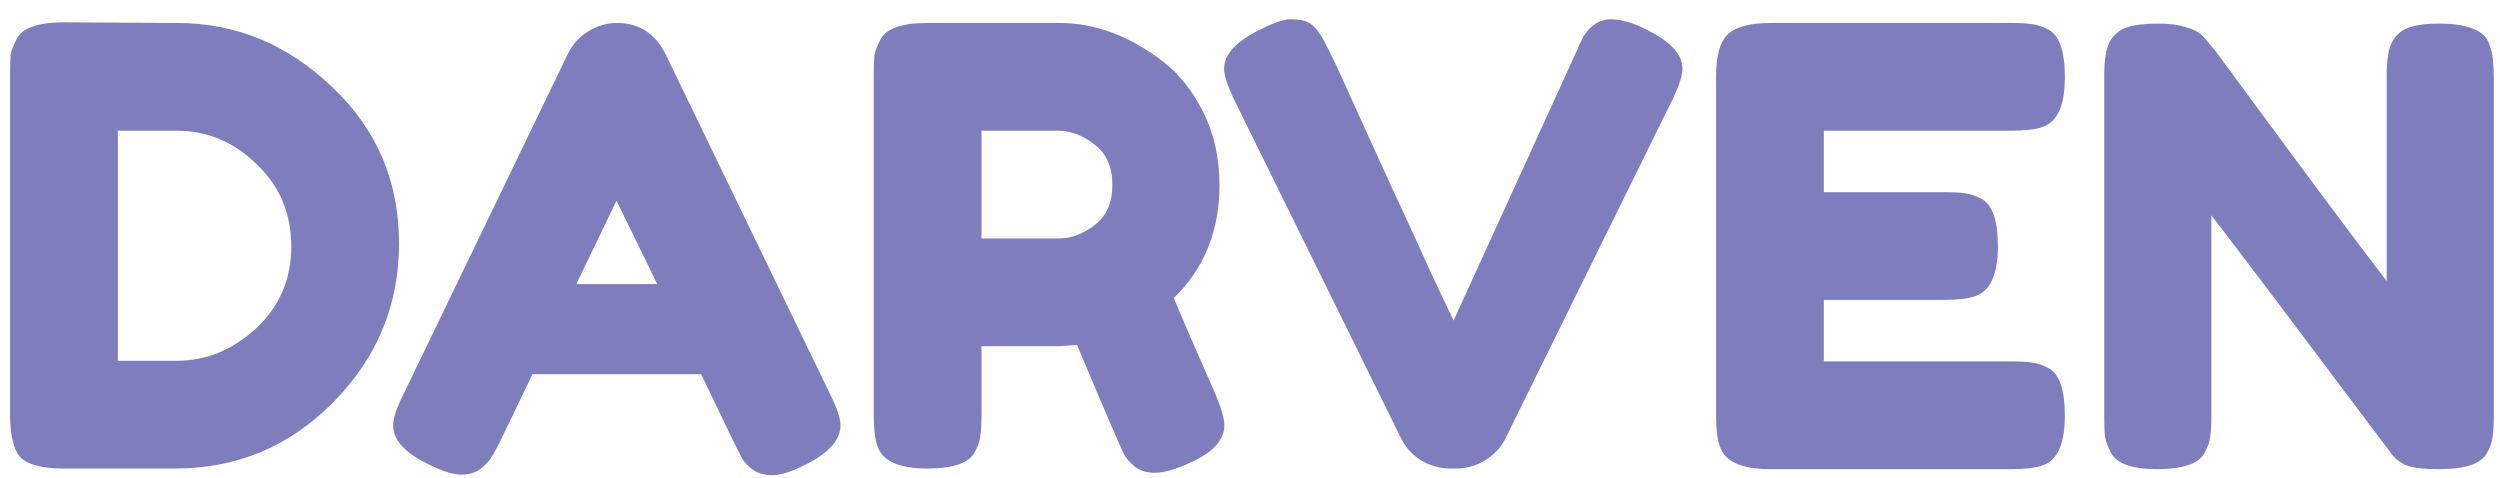 <svg width="115" height="22" viewBox="0 0 115 22" fill="none" xmlns="http://www.w3.org/2000/svg">
<path d="M2.955 1.028L8.135 1.056C10.841 1.056 13.221 2.036 15.274 3.996C17.328 5.937 18.355 8.336 18.355 11.192C18.355 14.029 17.346 16.465 15.331 18.5C13.333 20.535 10.906 21.552 8.051 21.552H2.927C1.788 21.552 1.079 21.319 0.799 20.852C0.575 20.46 0.463 19.863 0.463 19.06V3.492C0.463 3.044 0.472 2.717 0.491 2.512C0.528 2.307 0.621 2.064 0.771 1.784C1.032 1.28 1.76 1.028 2.955 1.028ZM8.135 16.596C9.479 16.596 10.692 16.101 11.774 15.112C12.857 14.104 13.399 12.844 13.399 11.332C13.399 9.82 12.867 8.56 11.803 7.552C10.757 6.525 9.525 6.012 8.107 6.012H5.419V16.596H8.135ZM30.627 2.512L38.187 18.136C38.504 18.771 38.663 19.247 38.663 19.564C38.663 20.236 38.121 20.843 37.039 21.384C36.404 21.701 35.9 21.86 35.527 21.86C35.172 21.86 34.873 21.776 34.631 21.608C34.407 21.44 34.239 21.263 34.127 21.076C34.033 20.889 33.894 20.609 33.707 20.236L32.251 17.212H24.495L23.039 20.236C22.852 20.609 22.703 20.88 22.591 21.048C22.497 21.216 22.329 21.393 22.087 21.58C21.863 21.748 21.564 21.832 21.191 21.832C20.836 21.832 20.341 21.673 19.707 21.356C18.624 20.833 18.083 20.236 18.083 19.564C18.083 19.247 18.241 18.771 18.559 18.136L26.119 2.484C26.324 2.055 26.632 1.709 27.043 1.448C27.472 1.187 27.92 1.056 28.387 1.056C29.395 1.056 30.142 1.541 30.627 2.512ZM28.359 9.232L26.511 13.068H30.235L28.359 9.232ZM55.901 18.108C56.181 18.78 56.321 19.265 56.321 19.564C56.321 20.273 55.742 20.871 54.585 21.356C53.988 21.617 53.502 21.748 53.129 21.748C52.774 21.748 52.476 21.664 52.233 21.496C52.009 21.309 51.841 21.123 51.729 20.936C51.542 20.581 50.814 18.892 49.545 15.868L48.677 15.924H45.149V19.088C45.149 19.517 45.13 19.844 45.093 20.068C45.074 20.273 44.99 20.516 44.841 20.796C44.58 21.3 43.852 21.552 42.657 21.552C41.35 21.552 40.585 21.207 40.361 20.516C40.249 20.199 40.193 19.713 40.193 19.06V3.52C40.193 3.091 40.202 2.773 40.221 2.568C40.258 2.344 40.352 2.092 40.501 1.812C40.762 1.308 41.49 1.056 42.685 1.056H48.733C50.376 1.056 51.972 1.653 53.521 2.848C54.268 3.427 54.884 4.211 55.369 5.2C55.854 6.189 56.097 7.291 56.097 8.504C56.097 10.613 55.397 12.349 53.997 13.712C54.408 14.701 55.042 16.167 55.901 18.108ZM45.149 10.968H48.733C49.274 10.968 49.816 10.763 50.357 10.352C50.898 9.941 51.169 9.325 51.169 8.504C51.169 7.683 50.898 7.067 50.357 6.656C49.816 6.227 49.256 6.012 48.677 6.012H45.149V10.968ZM75.741 1.364C76.843 1.905 77.393 2.503 77.393 3.156C77.393 3.455 77.253 3.903 76.973 4.5L69.245 20.18C69.04 20.591 68.723 20.927 68.293 21.188C67.883 21.431 67.453 21.552 67.005 21.552H66.725C66.259 21.552 65.811 21.431 65.381 21.188C64.971 20.927 64.663 20.591 64.457 20.18L56.729 4.5C56.449 3.903 56.309 3.455 56.309 3.156C56.309 2.503 56.86 1.905 57.961 1.364C58.577 1.047 59.044 0.888 59.361 0.888C59.697 0.888 59.949 0.925 60.117 1C60.285 1.075 60.444 1.205 60.593 1.392C60.761 1.616 60.911 1.868 61.041 2.148C61.191 2.409 61.555 3.184 62.133 4.472C62.712 5.741 63.328 7.095 63.981 8.532C64.653 9.969 65.279 11.332 65.857 12.62C66.455 13.889 66.791 14.599 66.865 14.748L72.465 2.484C72.615 2.129 72.745 1.849 72.857 1.644C73.193 1.14 73.604 0.888 74.089 0.888C74.575 0.888 75.125 1.047 75.741 1.364ZM83.895 16.624H92.519C92.948 16.624 93.266 16.643 93.471 16.68C93.695 16.699 93.947 16.783 94.227 16.932C94.731 17.193 94.983 17.921 94.983 19.116C94.983 20.423 94.638 21.188 93.947 21.412C93.63 21.524 93.144 21.58 92.491 21.58H81.403C80.096 21.58 79.331 21.225 79.107 20.516C78.995 20.217 78.939 19.741 78.939 19.088V3.52C78.939 2.568 79.116 1.924 79.471 1.588C79.826 1.233 80.498 1.056 81.487 1.056H92.519C92.948 1.056 93.266 1.075 93.471 1.112C93.695 1.131 93.947 1.215 94.227 1.364C94.731 1.625 94.983 2.353 94.983 3.548C94.983 4.855 94.638 5.62 93.947 5.844C93.63 5.956 93.144 6.012 92.491 6.012H83.895V8.84H89.439C89.868 8.84 90.186 8.859 90.391 8.896C90.615 8.915 90.867 8.999 91.147 9.148C91.651 9.409 91.903 10.137 91.903 11.332C91.903 12.639 91.548 13.404 90.839 13.628C90.522 13.74 90.036 13.796 89.383 13.796H83.895V16.624ZM110.039 1.924C110.225 1.588 110.496 1.364 110.851 1.252C111.205 1.14 111.644 1.084 112.167 1.084C112.708 1.084 113.137 1.131 113.455 1.224C113.791 1.317 114.033 1.429 114.183 1.56C114.351 1.691 114.472 1.887 114.547 2.148C114.659 2.447 114.715 2.923 114.715 3.576V19.116C114.715 19.564 114.696 19.891 114.659 20.096C114.64 20.301 114.556 20.544 114.407 20.824C114.145 21.328 113.417 21.58 112.223 21.58C111.495 21.58 110.991 21.524 110.711 21.412C110.431 21.3 110.197 21.123 110.011 20.88C105.811 15.28 103.048 11.621 101.723 9.904V19.116C101.723 19.564 101.704 19.891 101.667 20.096C101.648 20.301 101.564 20.544 101.415 20.824C101.153 21.328 100.425 21.58 99.231 21.58C98.073 21.58 97.364 21.328 97.103 20.824C96.953 20.544 96.86 20.292 96.823 20.068C96.804 19.844 96.795 19.517 96.795 19.088V3.464C96.795 2.755 96.879 2.241 97.047 1.924C97.233 1.588 97.504 1.364 97.859 1.252C98.213 1.14 98.671 1.084 99.231 1.084C99.791 1.084 100.229 1.14 100.547 1.252C100.883 1.345 101.116 1.457 101.247 1.588C101.321 1.644 101.536 1.887 101.891 2.316C105.829 7.673 108.461 11.211 109.787 12.928V3.464C109.787 2.755 109.871 2.241 110.039 1.924Z" fill="#00037B" fill-opacity="0.51"/>
</svg>
